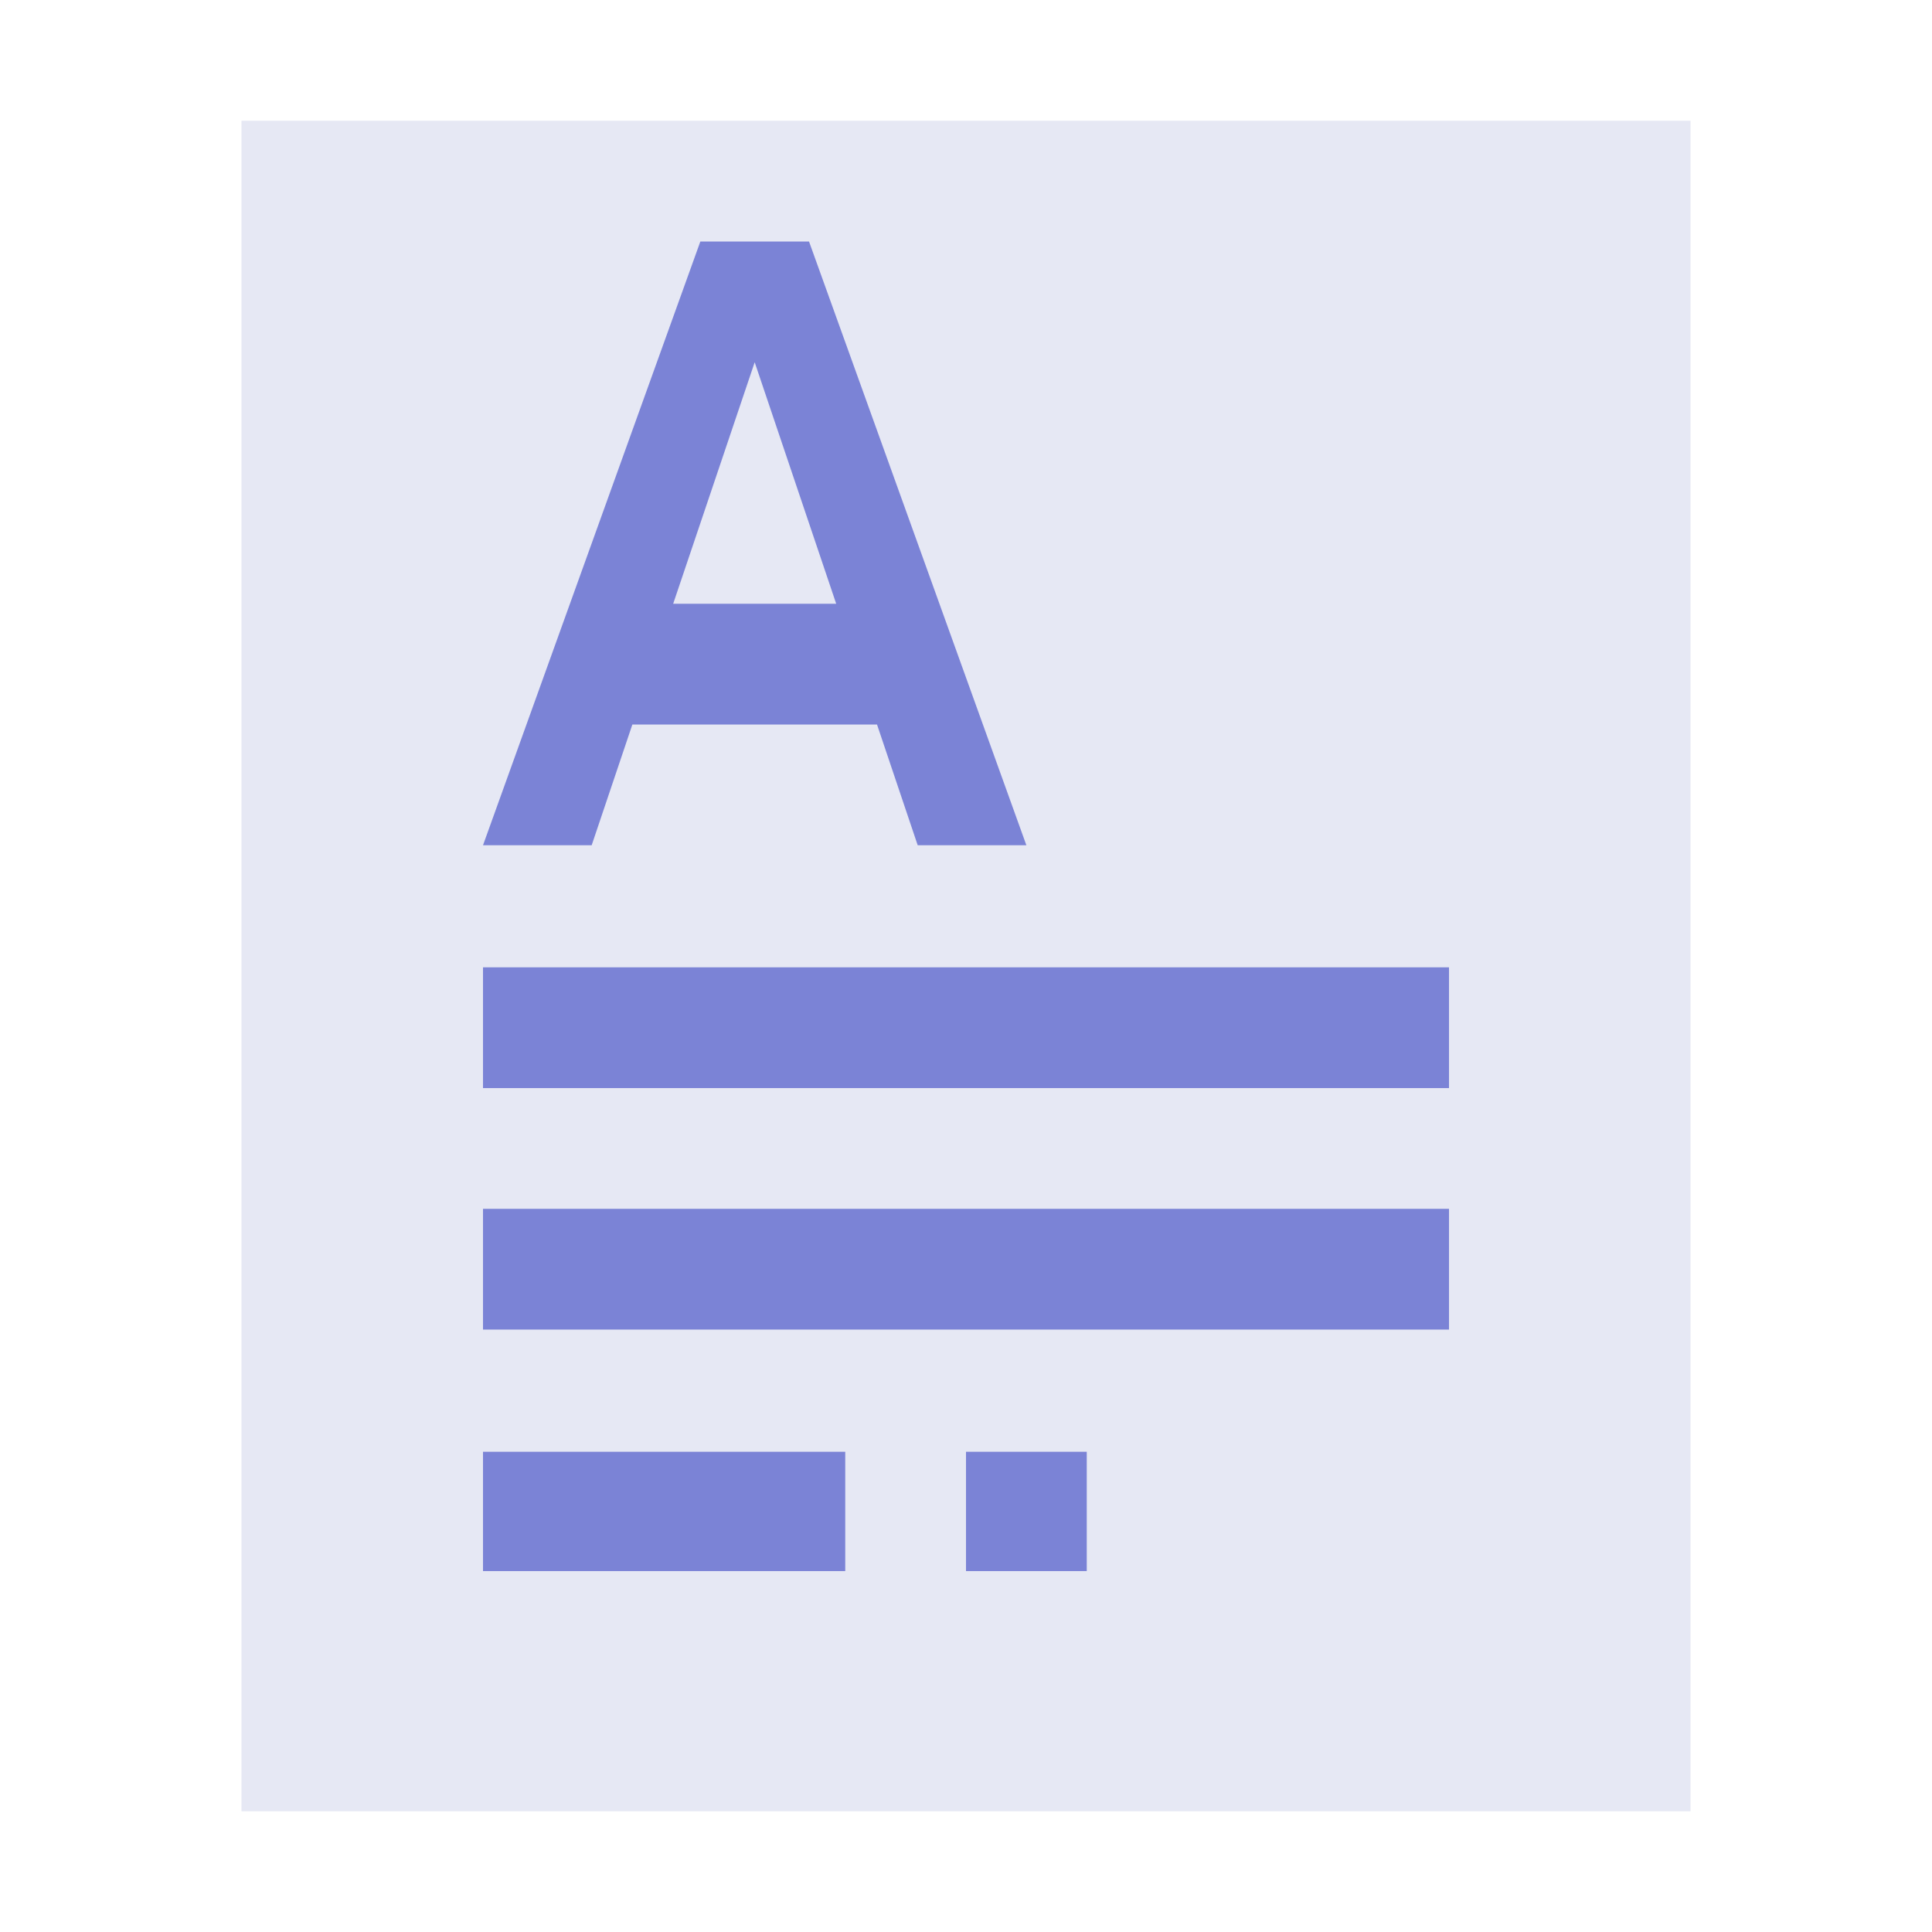 <?xml version="1.0" encoding="UTF-8"?>
<svg width="16px" height="16px" viewBox="0 0 16 16" version="1.1" xmlns="http://www.w3.org/2000/svg" xmlns:xlink="http://www.w3.org/1999/xlink">
    <!-- Generator: Sketch 41 (35326) - http://www.bohemiancoding.com/sketch -->
    <title>text-richtext</title>
    <desc>Created with Sketch.</desc>
    <defs></defs>
    <g id="Page-1" stroke="none" stroke-width="1" fill="none" fill-rule="evenodd">
        <g id="text-richtext">
            <polygon id="path14361" fill="#E6E8F4" points="2 15 2 1 14 1 14 15"></polygon>
            <path d="M5.237,6 L4.9,7 L4,7 L5.8,2 L6.7,2 L8.5,7 L7.6,7 L7.263,6 L5.237,6 Z M5.575,5 L6.25,3 L6.925,5 L5.575,5 Z" id="Combined-Shape" fill="#7B83D6"></path>
            <path d="M12,8.011 L12,9.011 L4,9.011 L4,8.011 L12,8.011 Z M12,10.011 L12,11.011 L4,11.011 L4,10.011 L12,10.011 Z M7,12.023 L7,13.011 L4,13.011 L4,12.023 L7,12.023 Z M9,12.023 L9,13.011 L8,13.011 L8,12.023 L9,12.023 Z" id="Combined-Shape" fill="#7B83D6"></path>
        </g>
    </g>
</svg>